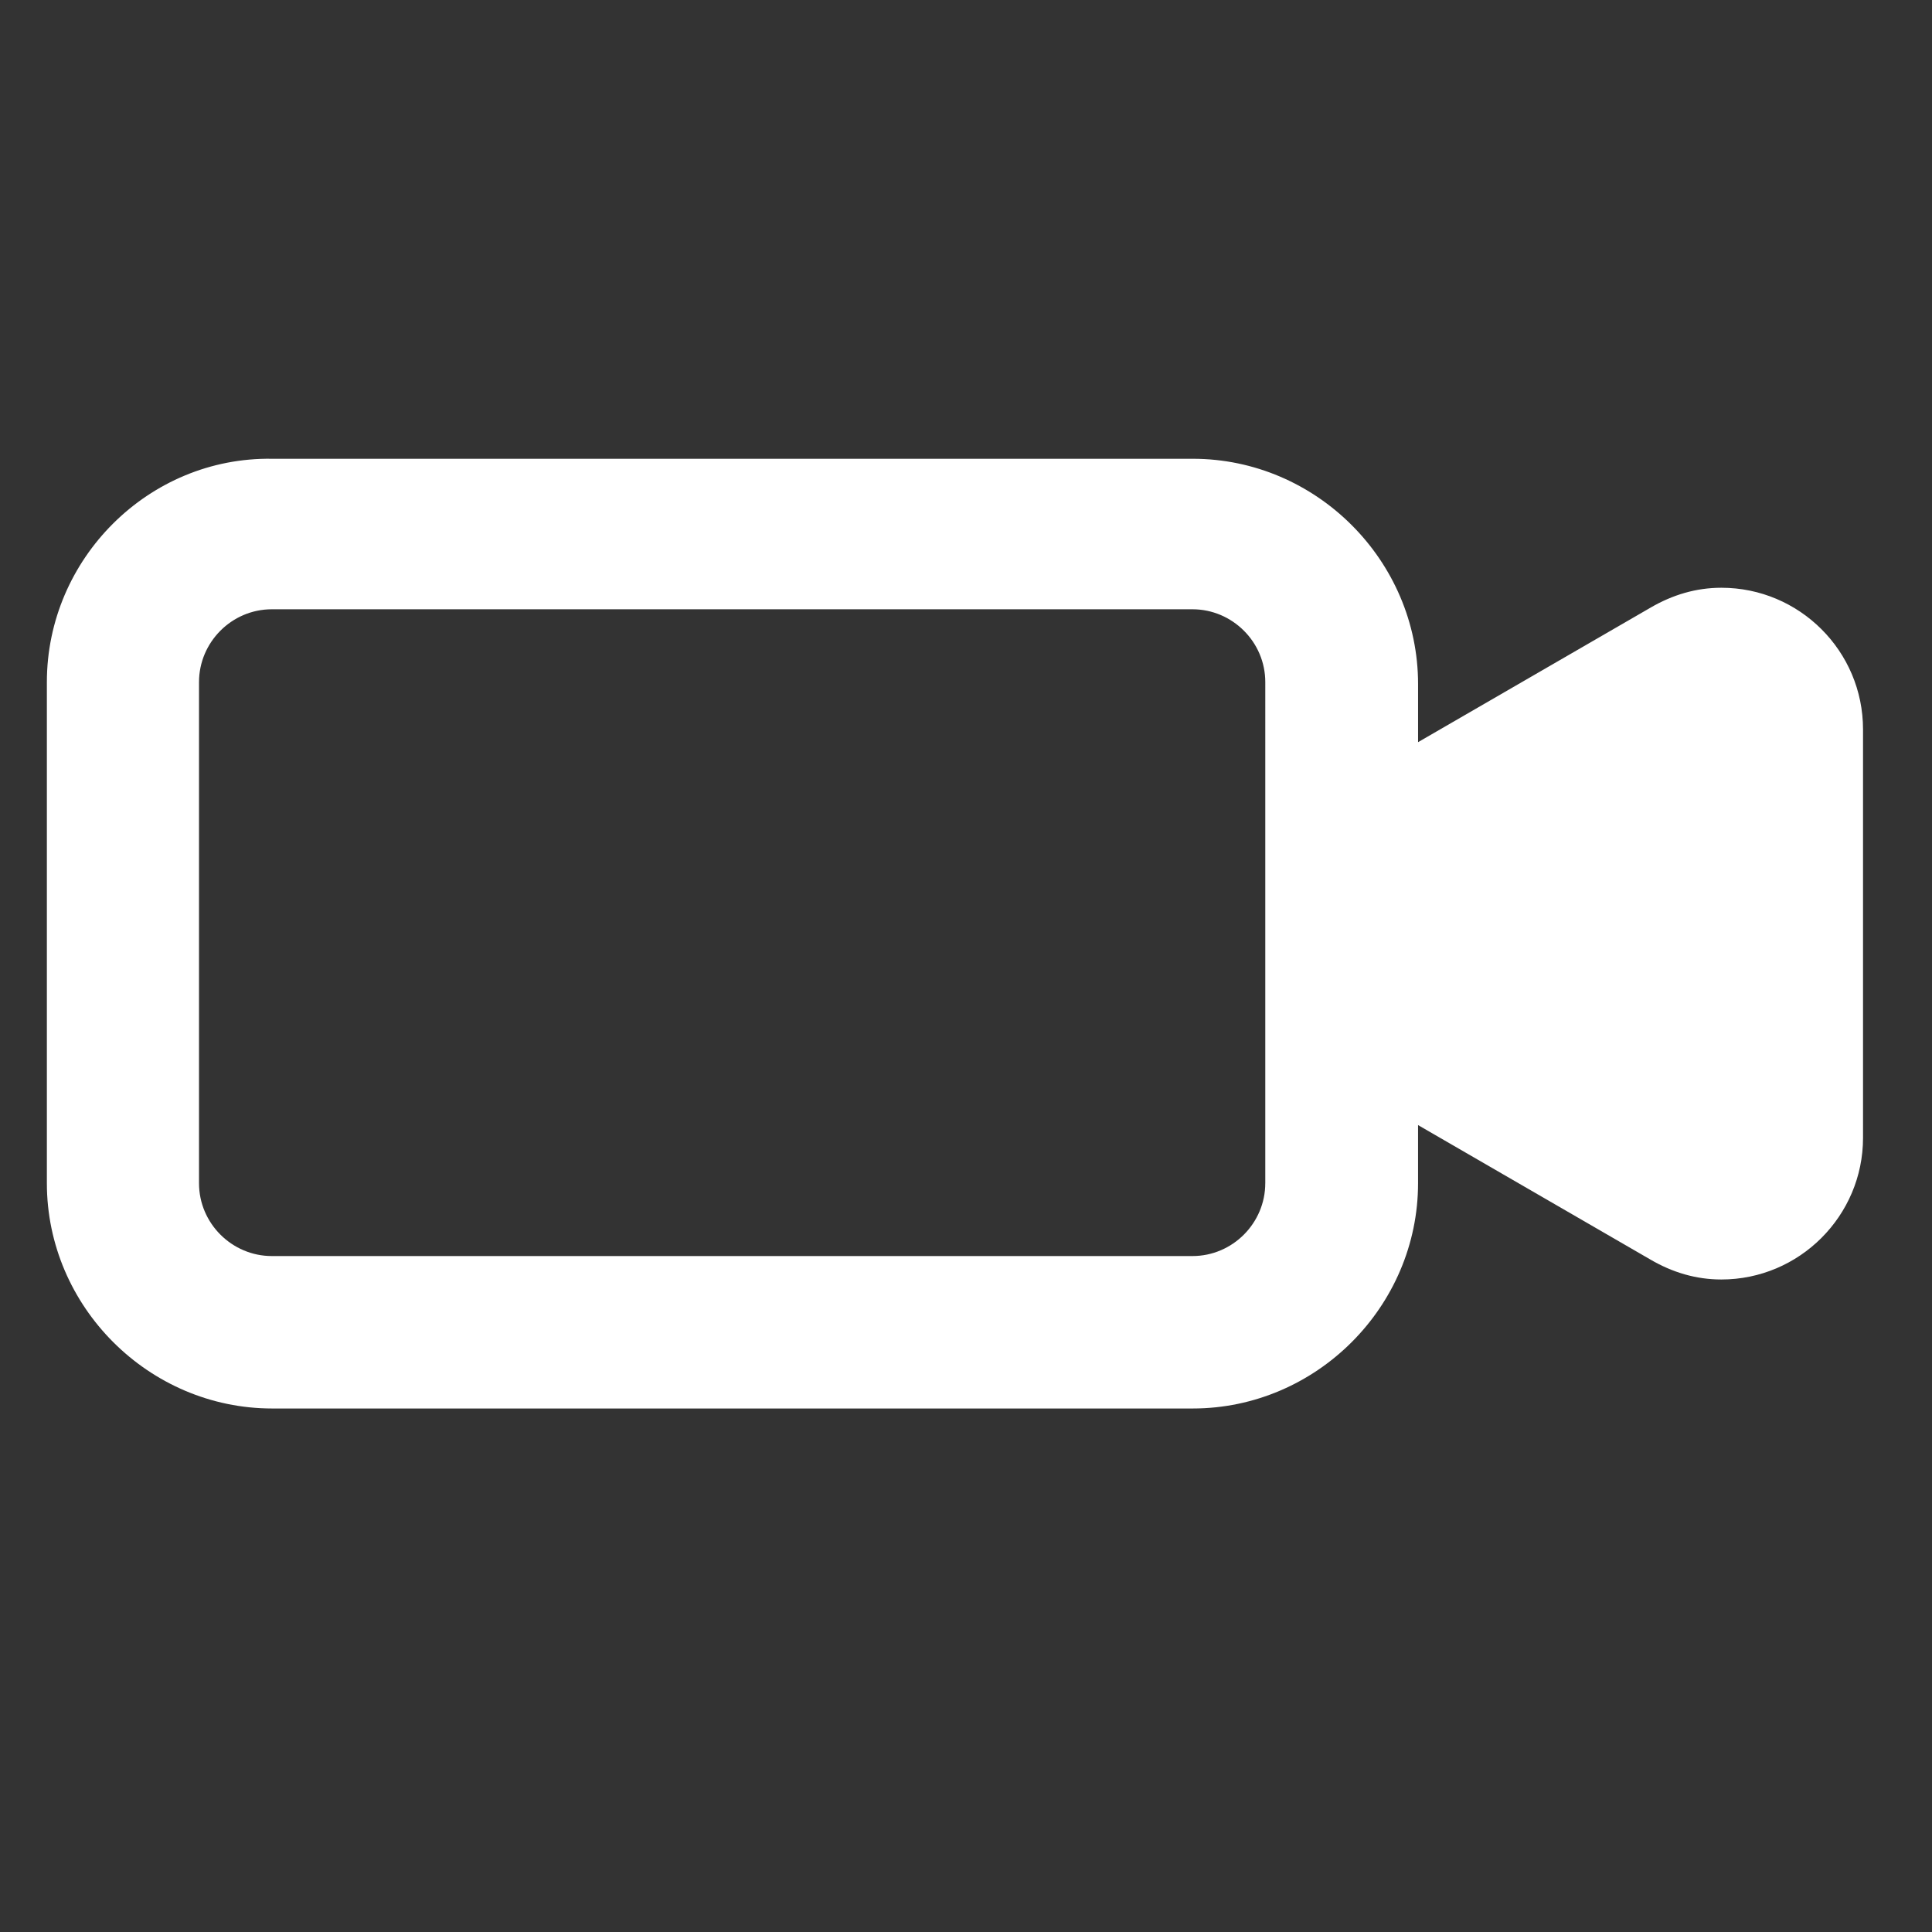 <?xml version="1.0" encoding="utf-8"?>
<!-- Generator: Adobe Illustrator 13.0.2, SVG Export Plug-In . SVG Version: 6.00 Build 14948)  -->
<!DOCTYPE svg PUBLIC "-//W3C//DTD SVG 1.1//EN" "http://www.w3.org/Graphics/SVG/1.1/DTD/svg11.dtd">
<svg version="1.1" id="Calque_1" xmlns="http://www.w3.org/2000/svg" xmlns:xlink="http://www.w3.org/1999/xlink" x="0px" y="0px"
	 width="100px" height="100px" viewBox="0 0 100 100" enable-background="new 0 0 100 100" xml:space="preserve">
<rect x="0" y="0" width="100" height="100" fill="#333333" stroke="none"/>
<g>
	<g>
		<path fill="#FFFFFF" d="M89.099,30.422c-1.32,0-2.537,0.371-3.668,1.03l-12.032,6.962v-3.008c0-6.387-5.271-11.66-11.659-11.66
			H14.087c-6.388-0.101-11.661,5.17-11.661,11.559v25.939c0,6.386,5.272,11.659,11.661,11.659h47.652
			c6.388,0,11.659-5.273,11.659-11.659v-3.01l12.032,6.963c1.131,0.66,2.348,1.029,3.668,1.029c4.037,0,7.332-3.293,7.332-7.332
			V37.755C96.431,33.699,93.136,30.422,89.099,30.422 M65.49,61.244c0,2.062-1.689,3.769-3.769,3.769H14.07
			c-2.061,0-3.769-1.691-3.769-3.769V35.305c0-2.062,1.69-3.769,3.769-3.769h47.652c2.063,0,3.769,1.69,3.769,3.769V61.244z"/>
	</g>
</g>
</svg>
